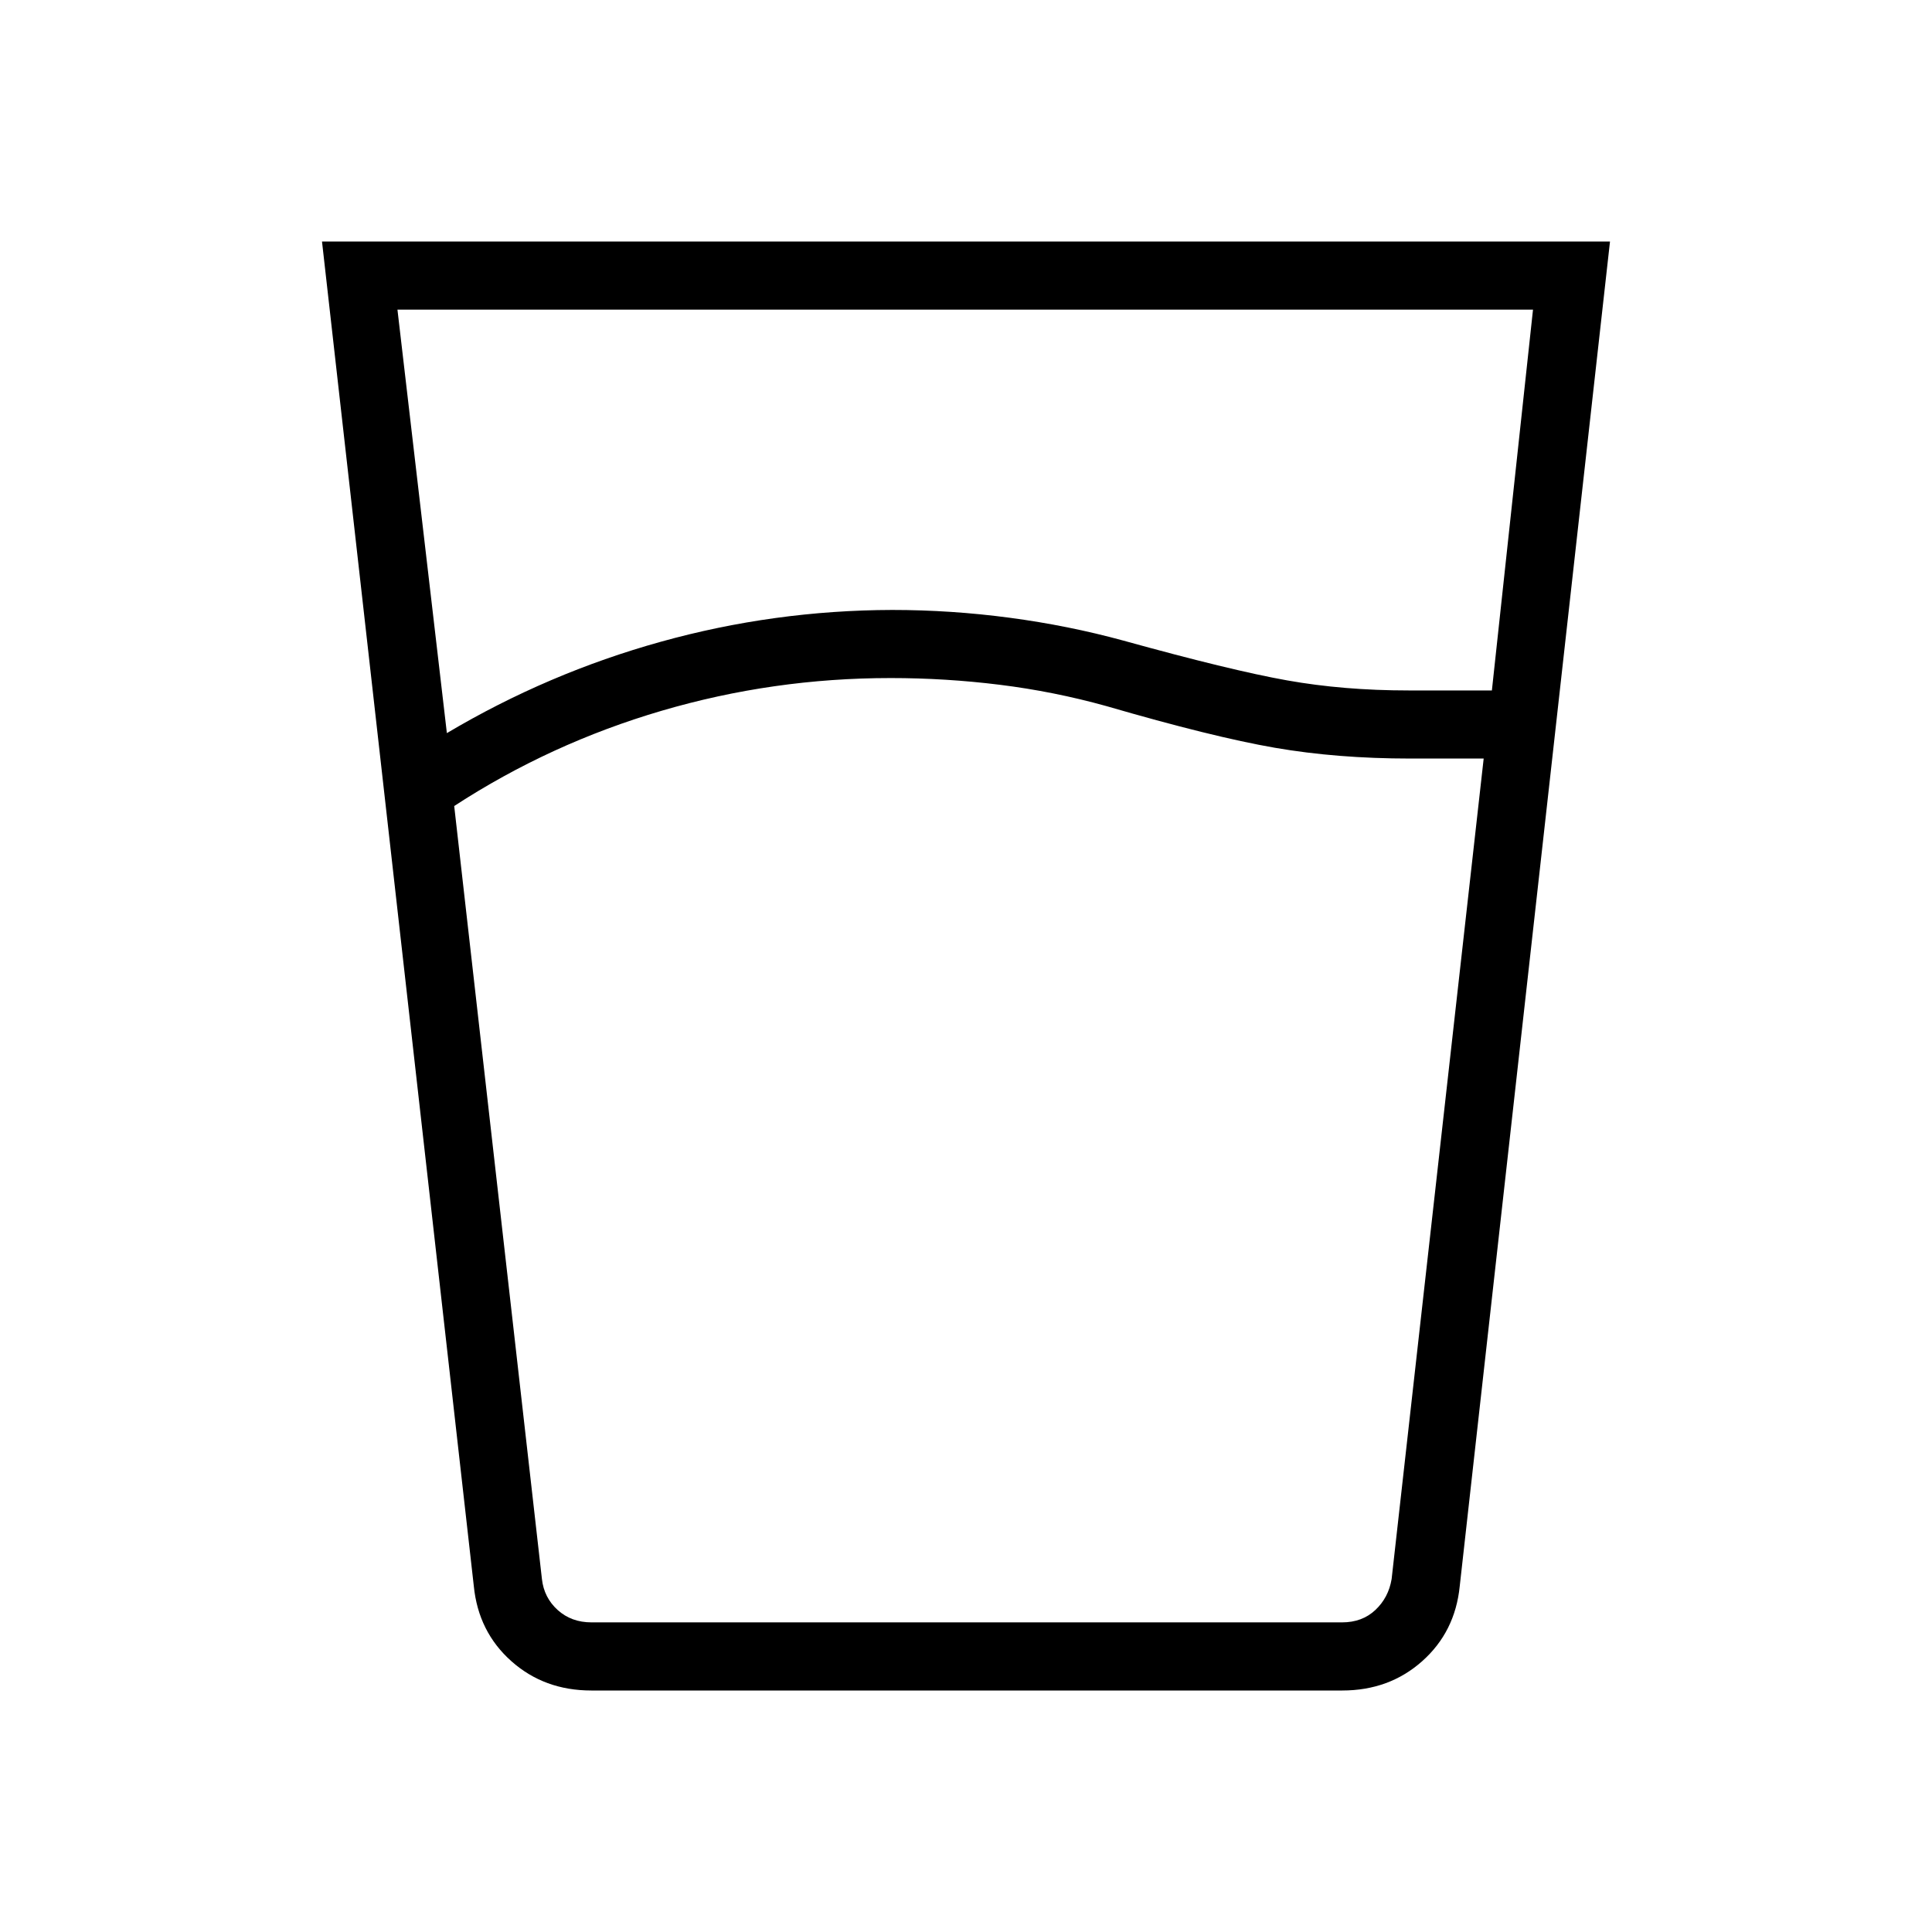 <svg xmlns="http://www.w3.org/2000/svg" height="40" viewBox="0 -960 960 960" width="40"><path d="M442.46-623.08q-58.33 0-113.67 16.25-55.33 16.24-103.1 47.34l43.59 384.11q1.03 9.23 7.82 15.38 6.8 6.15 16.8 6.15h372.97q10 0 16.54-6.15 6.54-6.15 8.08-15.38l45.74-407.7h-36.46q-36.31 0-67.31-5.36-31-5.37-83.72-20.71-26.12-7.26-52.97-10.59-26.85-3.34-54.31-3.34Zm-220.41 27.36q50.23-29.82 106.42-45.43 56.2-15.62 114.84-15.77 29.23 0 58.34 3.87 29.12 3.87 56.53 11.36 53.32 14.77 81.37 19.77 28.05 5 60.3 5h41.46l20.43-189.23H197.49l24.56 210.43ZM293.82-120q-23.36 0-39.73-14.57-16.37-14.57-18.65-37.25L160-840h640l-74.67 668.18q-2.28 22.68-18.65 37.25Q690.31-120 666.95-120H293.82Zm148.64-33.85h249.03H269.28h173.18Z"/></svg>